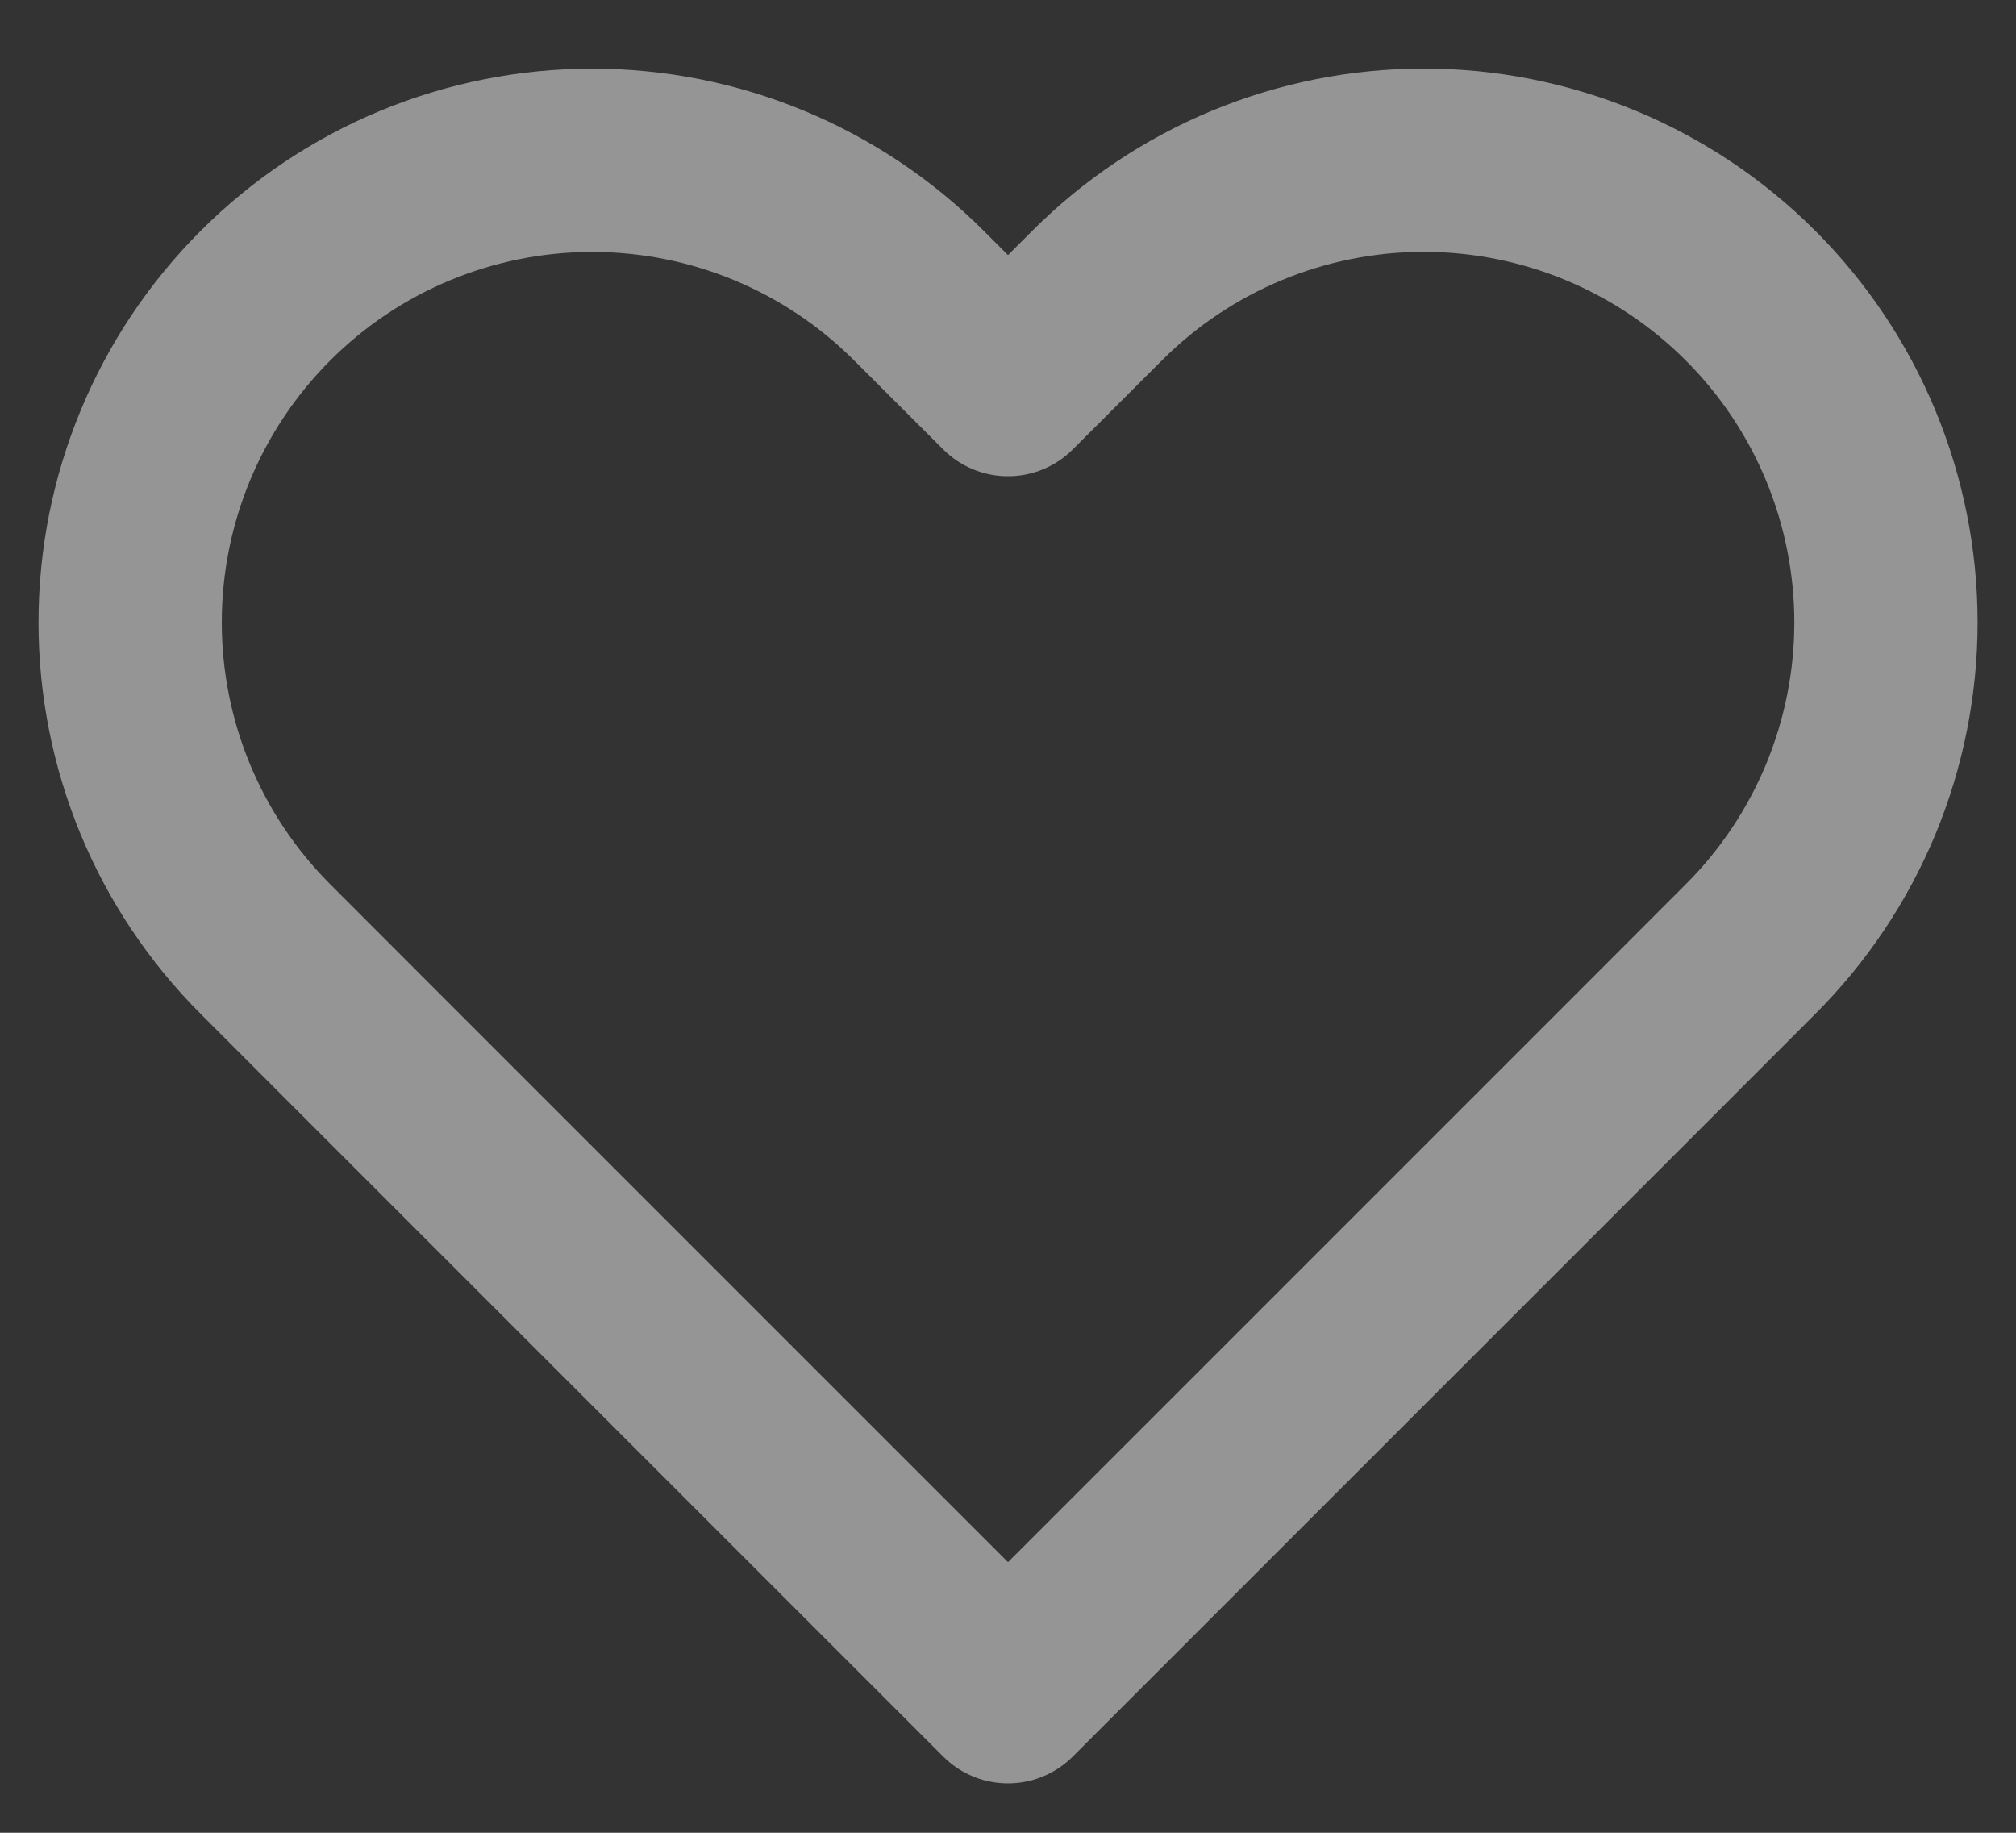 <svg width="22" height="20" viewBox="0 0 22 20" fill="none" xmlns="http://www.w3.org/2000/svg">
<rect x="0" y="0" width="22" height="20" fill="#333333" stroke="none"/>
<path opacity="0.5" d="M19.103 3.226C18.635 2.757 18.079 2.386 17.467 2.132C16.856 1.879 16.2 1.748 15.537 1.748C14.875 1.748 14.22 1.879 13.608 2.132C12.996 2.386 12.44 2.757 11.972 3.226L11 4.197L10.028 3.226C9.083 2.28 7.8 1.749 6.463 1.749C5.125 1.749 3.842 2.28 2.897 3.226C1.951 4.172 1.42 5.454 1.42 6.792C1.42 8.129 1.951 9.412 2.897 10.357L3.868 11.329L11 18.461L18.132 11.329L19.103 10.357C19.572 9.889 19.943 9.333 20.197 8.722C20.45 8.11 20.581 7.454 20.581 6.792C20.581 6.129 20.45 5.474 20.197 4.862C19.943 4.25 19.572 3.694 19.103 3.226V3.226Z" stroke="#F8F8F8" stroke-width="2" stroke-linecap="round" stroke-linejoin="round"/>
</svg>
